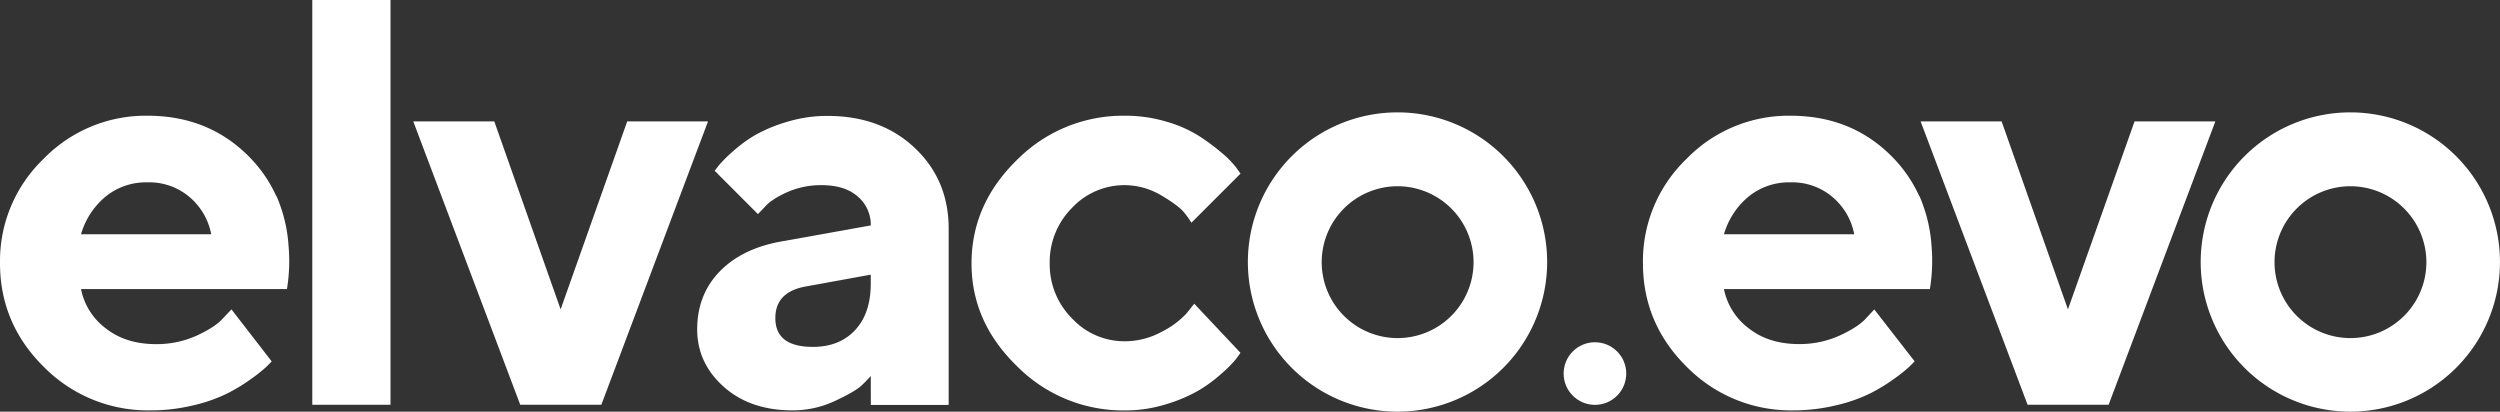<svg id="Lager_1" data-name="Lager 1" xmlns="http://www.w3.org/2000/svg" viewBox="0 0 835.36 137.55"><rect x="0" y="0" width="835.36" height="137.55" fill="#333333" stroke="none"/><defs><style>.cls-1{fill:#fff;}</style></defs><title>Elvaco.Evo_logo_wt</title><circle class="cls-1" cx="532.94" cy="124.82" r="10.46"/><path class="cls-1" d="M133.9,138.13H107.77V2.88H133.9Z" transform="translate(-3.42 -2.88)"/><path class="cls-1" d="M177.26,138.13,141.51,43.44h27.07l22.17,62.81L213,43.44h27l-35.65,94.69Z" transform="translate(-3.42 -2.88)"/><path class="cls-1" d="M294.38,128.51c-.75.88-1.81,2-3.16,3.25s-4.29,3-8.82,5.1A33.22,33.22,0,0,1,268.26,140q-14.16,0-23-7.88T236.38,113q0-11.6,7.45-19.33t20.56-10.09l30-5.38A12.31,12.31,0,0,0,290,68.52Q285.7,64.76,278,64.75a27.83,27.83,0,0,0-11.7,2.41q-5.28,2.4-7.45,5l-2.17,2.26L242.22,59.94l1.56-2a44.9,44.9,0,0,1,4.43-4.38,46.46,46.46,0,0,1,7.5-5.52,50.22,50.22,0,0,1,10.66-4.43,45.76,45.76,0,0,1,13.49-2q17.91,0,29.23,10.71t11.32,26.92v58.95h-26Zm-5.23-15.33q5.24-5.61,5.23-15.61V94.65l-21.22,3.87q-10.67,1.7-10.66,10.65,0,9.63,12.55,9.62Q283.91,118.79,289.15,113.18Z" transform="translate(-3.42 -2.88)"/><path class="cls-1" d="M343.24,56.31a49.92,49.92,0,0,1,36-14.76,47.8,47.8,0,0,1,14,2,42.39,42.39,0,0,1,10.89,4.81A72.28,72.28,0,0,1,411.71,54a31.49,31.49,0,0,1,4.81,4.9l1.41,2L401.52,77.3a27.54,27.54,0,0,0-2.5-3.49q-1.74-2.18-7.54-5.62a23.94,23.94,0,0,0-29.9,4.2,25.51,25.51,0,0,0-7.4,18.44,25.43,25.43,0,0,0,7.45,18.44,23.81,23.81,0,0,0,17.63,7.64,25.55,25.55,0,0,0,12.22-3.11,29.08,29.08,0,0,0,8.44-6.23l2.55-3.21,15.46,16.42-1.55,2.12a38.93,38.93,0,0,1-4.58,4.62,48.76,48.76,0,0,1-7.73,5.75,51.31,51.31,0,0,1-10.8,4.62,45.62,45.62,0,0,1-14,2.13,49.92,49.92,0,0,1-36-14.76Q328,110.48,328.05,90.78T343.24,56.31Z" transform="translate(-3.42 -2.88)"/><path class="cls-1" d="M470.44,140.43a50,50,0,1,1,49.95-49.95A50,50,0,0,1,470.44,140.43Zm0-75.32A25.37,25.37,0,1,0,495.8,90.48,25.4,25.4,0,0,0,470.44,65.11Z" transform="translate(-3.42 -2.88)"/><path class="cls-1" d="M99.82,84.8a48.89,48.89,0,0,0-2.57-12.67c-.07-.21-.14-.4-.21-.6-.19-.52-.36-1-.57-1.56-.41-1-.69-1.64-.69-1.64v.17a45.23,45.23,0,0,0-9.28-13.41Q73,41.55,52.74,41.55A47.58,47.58,0,0,0,17.94,56,47.31,47.31,0,0,0,3.42,90.78q0,20.28,14.71,34.76A48.85,48.85,0,0,0,53.69,140,60,60,0,0,0,68,138.32a52.68,52.68,0,0,0,11.27-3.92,60.45,60.45,0,0,0,8.2-5,51.89,51.89,0,0,0,5-4l1.74-1.75L80.76,106.25,78,109.17Q75.47,112.1,69.2,115a32.39,32.39,0,0,1-13.63,2.87q-10.18,0-16.88-5.33a21.63,21.63,0,0,1-8.2-13.06H99.3A57.86,57.86,0,0,0,99.82,84.8ZM30.49,81.16a25.59,25.59,0,0,1,8.15-12.54,21.36,21.36,0,0,1,14.1-4.81,20.73,20.73,0,0,1,14,4.9A21.56,21.56,0,0,1,74,81.16Z" transform="translate(-3.42 -2.88)"/><path class="cls-1" d="M680.93,138.13,645.18,43.44h27.07l22.16,62.81,22.26-62.81h27L708,138.13Z" transform="translate(-3.42 -2.88)"/><path class="cls-1" d="M788.82,140.43a50,50,0,1,1,49.95-49.95A50,50,0,0,1,788.82,140.43Zm0-75.32a25.37,25.37,0,1,0,25.36,25.37A25.4,25.4,0,0,0,788.82,65.11Z" transform="translate(-3.42 -2.88)"/><path class="cls-1" d="M648.81,84.8a48.48,48.48,0,0,0-2.58-12.67c-.07-.21-.13-.4-.2-.6-.19-.52-.36-1-.57-1.56-.41-1-.69-1.64-.69-1.64v.17a45.23,45.23,0,0,0-9.28-13.41Q622,41.55,601.73,41.55A47.55,47.55,0,0,0,566.93,56,47.32,47.32,0,0,0,552.4,90.78q0,20.28,14.72,34.76A48.85,48.85,0,0,0,602.67,140a59.91,59.91,0,0,0,14.29-1.7,52.49,52.49,0,0,0,11.27-3.92,60,60,0,0,0,8.21-5,50.09,50.09,0,0,0,5-4l1.75-1.75-13.49-17.35L627,109.17q-2.55,2.92-8.82,5.81a32.43,32.43,0,0,1-13.63,2.87q-10.18,0-16.88-5.33a21.65,21.65,0,0,1-8.21-13.06h68.82A58.33,58.33,0,0,0,648.81,84.8Zm-69.34-3.64a25.54,25.54,0,0,1,8.16-12.54,21.36,21.36,0,0,1,14.1-4.81,20.76,20.76,0,0,1,14,4.9A21.49,21.49,0,0,1,623,81.16Z" transform="translate(-3.42 -2.88)"/></svg>